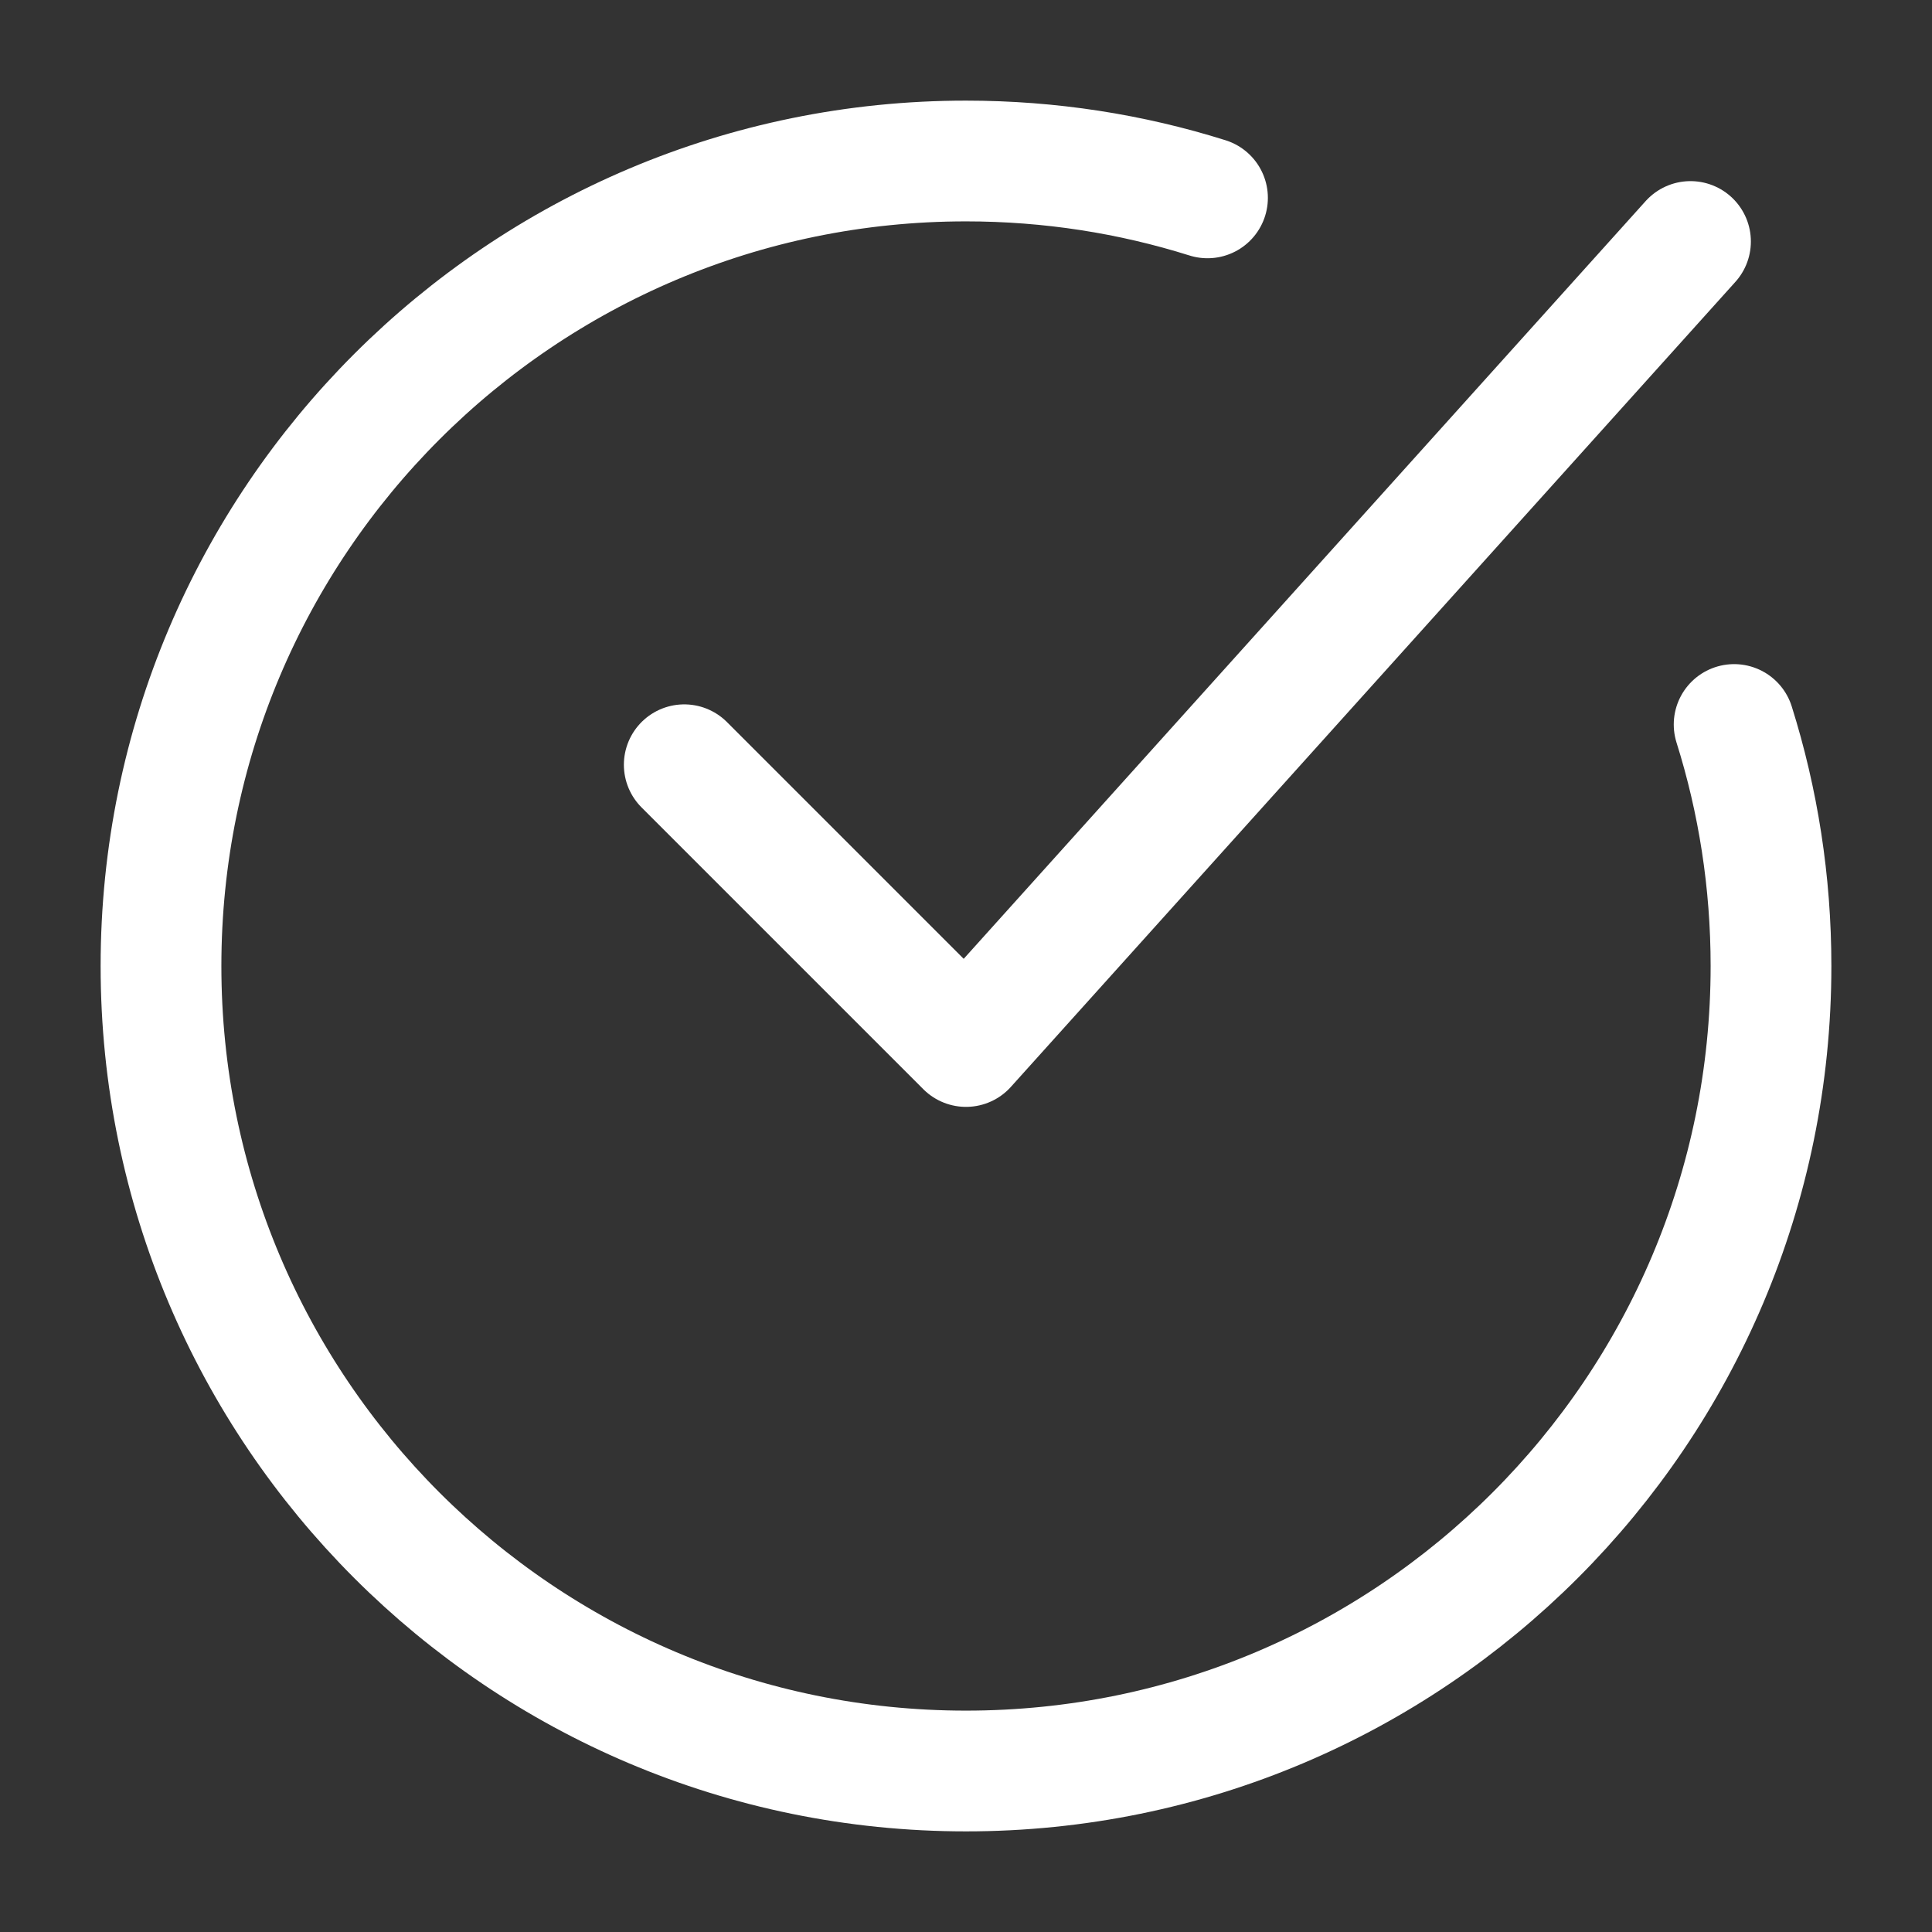 <svg width="24" height="24" viewBox="0 0 24 24" fill="none" xmlns="http://www.w3.org/2000/svg">
<rect x="0" y="0" width="24" height="24" fill="#333333" stroke="none"/>
<path d="M15 2.458C14.053 2.16 13.045 2 12 2C6.477 2 2 6.477 2 12C2 17.523 6.477 22 12 22C17.523 22 22 17.523 22 12C22 10.955 21.84 9.947 21.542 9" stroke="white" stroke-width="1.5" stroke-linecap="round"/>
<path d="M8.5 9.5L12 13L21 3" stroke="white" stroke-width="1.5" stroke-linecap="round" stroke-linejoin="round"/>
</svg>

